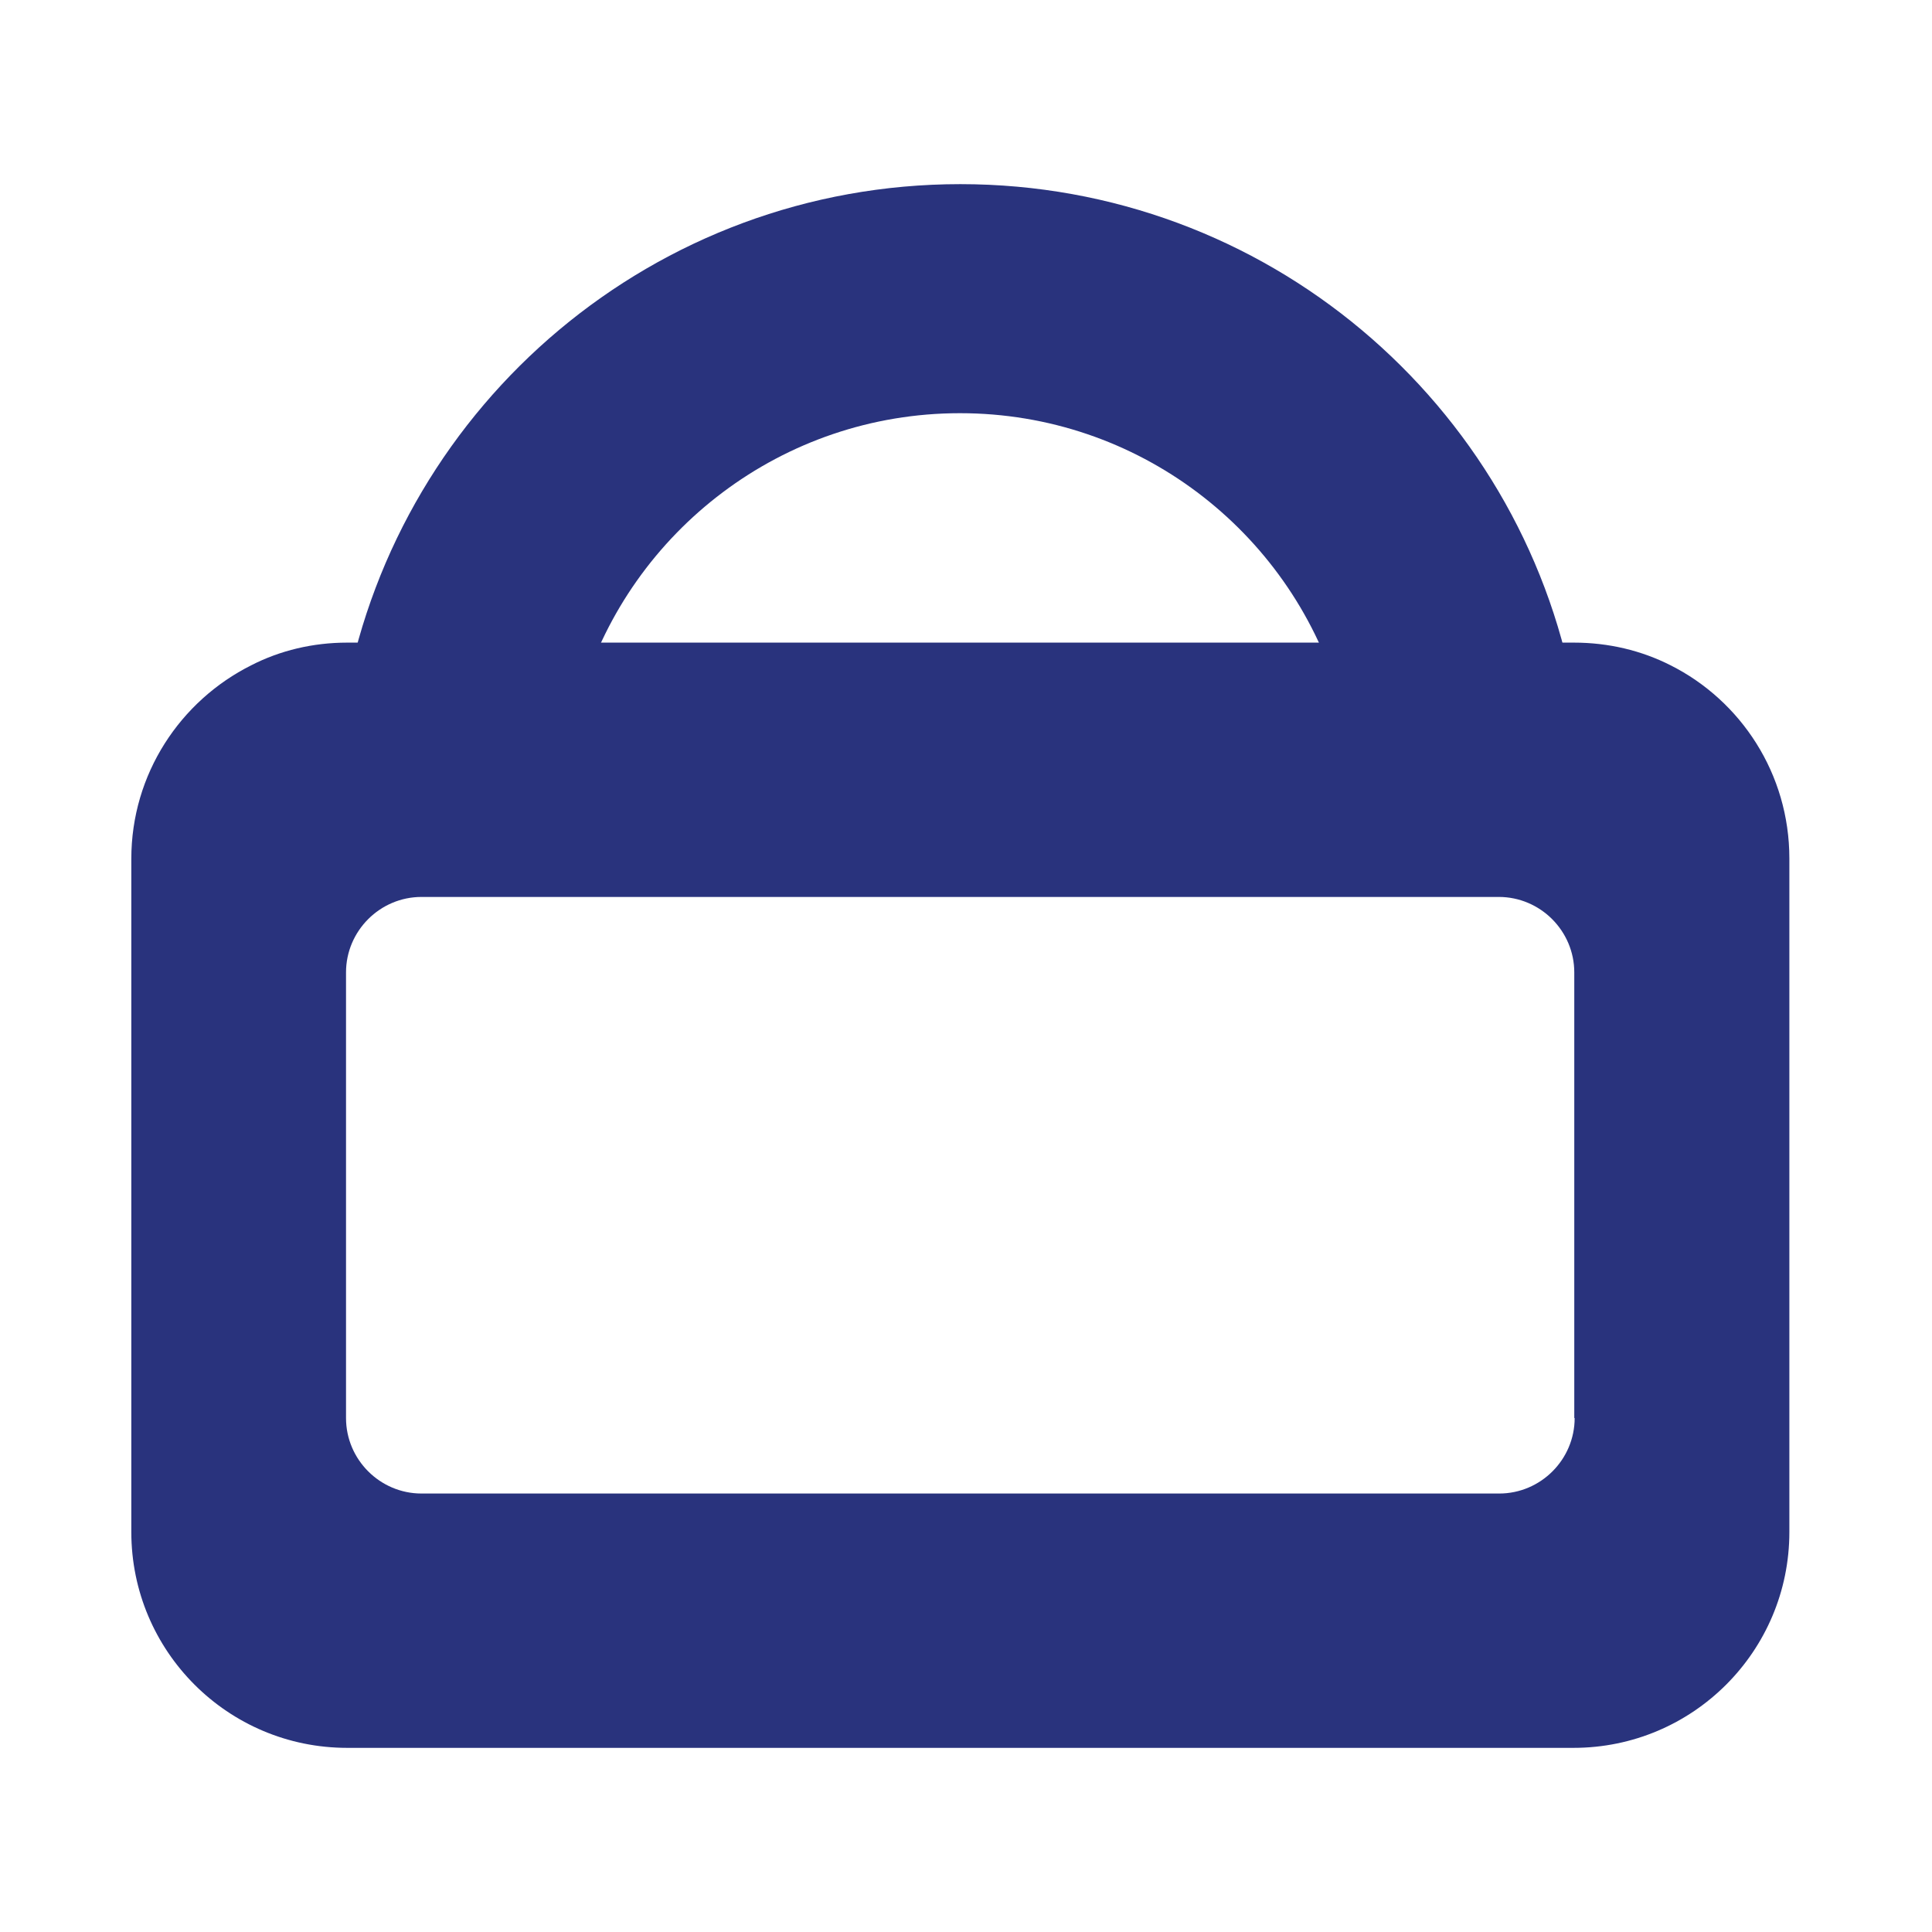 <?xml version="1.0" encoding="utf-8"?>
<!-- Generator: Adobe Illustrator 26.0.3, SVG Export Plug-In . SVG Version: 6.00 Build 0)  -->
<svg version="1.1" id="Capa_1" xmlns="http://www.w3.org/2000/svg" xmlns:xlink="http://www.w3.org/1999/xlink" x="0px" y="0px"
	 viewBox="0 0 512 512" style="enable-background:new 0 0 512 512;" fill="#29337d" xml:space="preserve">
<path d="M442.7,176.3c-7.7-3.9-16.4-6-25.6-6H92c-9.1,0-17.8,2.1-25.4,6c-18.8,9.4-31.8,28.8-31.8,51.3V406
	c0,31.6,25.6,57.2,57.2,57.2h325c31.6,0,57.2-25.6,57.2-57.2V227.5C474.2,205.1,461.4,185.7,442.7,176.3z M417.3,375.8
	c0,11-9,20-20,20H111.7c-11,0-20-9-20-20V257.7c0-11,9-20,20-20h285.5c11,0,20,9,20,20V375.8z"/>
<path d="M254.5,48.8c-81,0-148.3,58.1-162.8,134.8h62.5c13.1-42.9,53.1-74.1,100.2-74.1c47.2,0,87.1,31.2,100.2,74.1h62.5
	C402.9,106.9,335.5,48.8,254.5,48.8z"/>
</svg>
